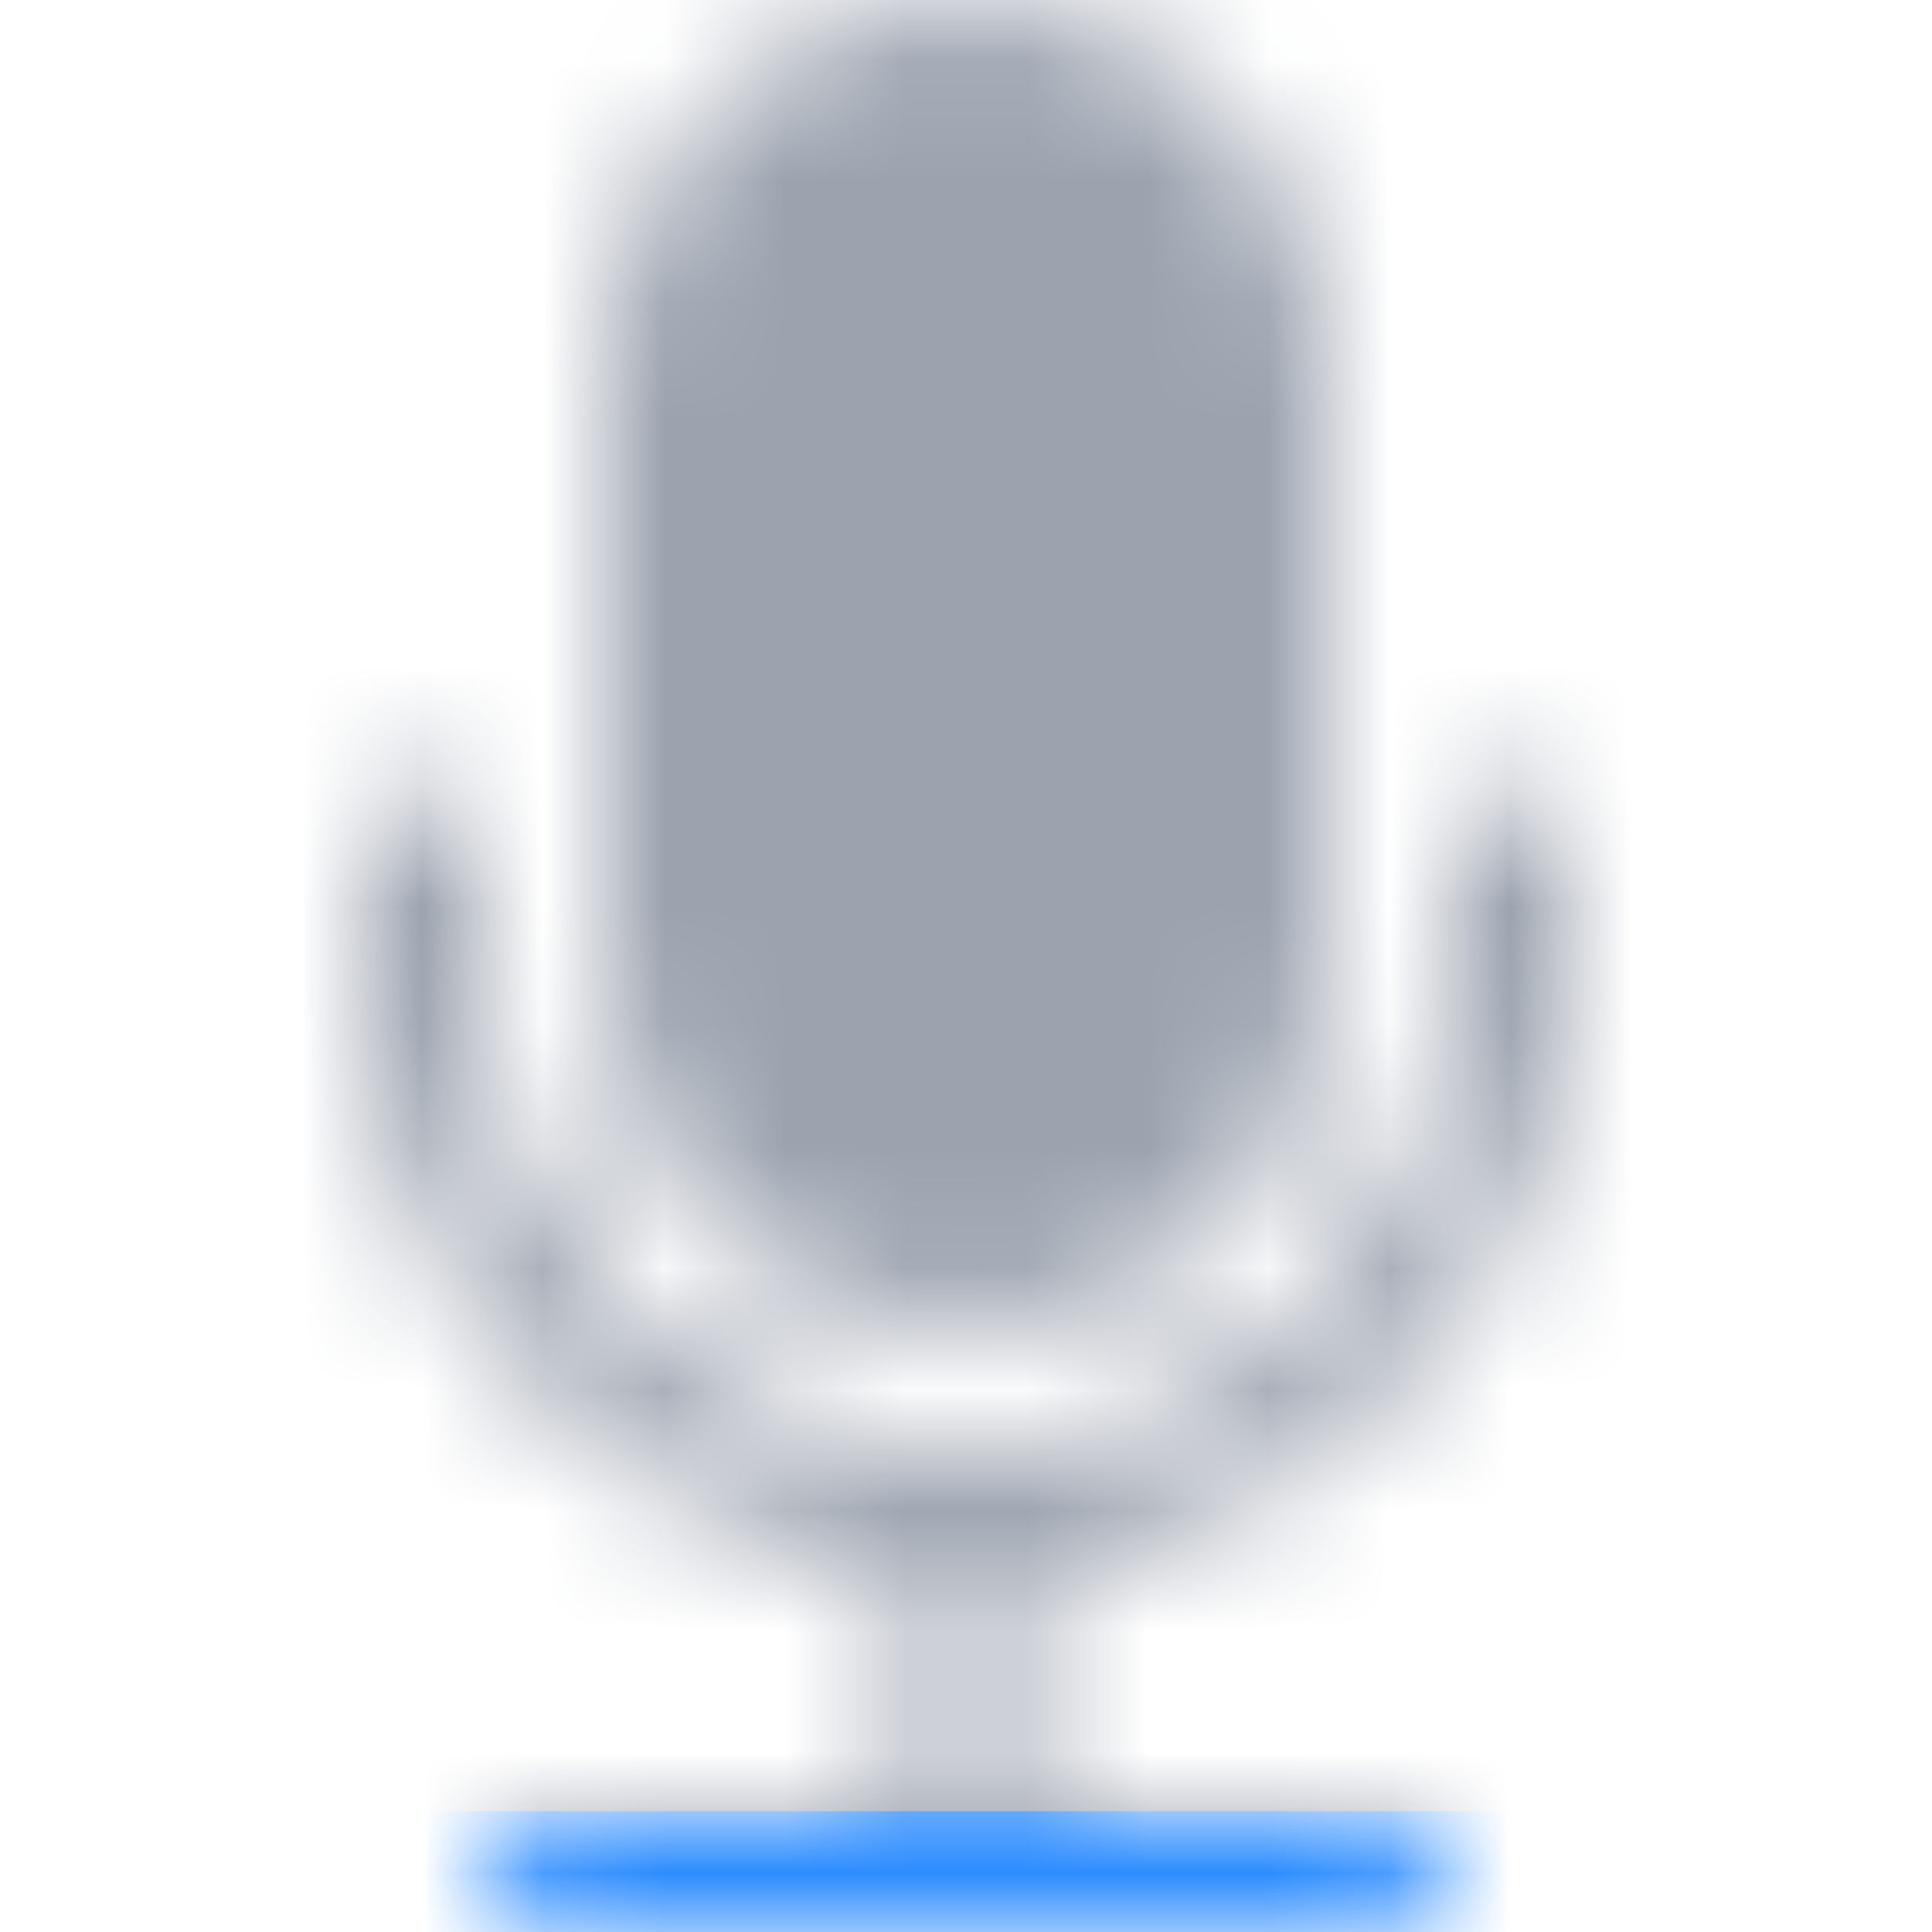 <svg width="16" height="16" viewBox="0 0 16 16" fill="none" xmlns="http://www.w3.org/2000/svg">
<mask id="mask0_1550_3865" style="mask-type:alpha" maskUnits="userSpaceOnUse" x="0" y="0" width="16" height="16">
<path d="M5 3C5 2.204 5.316 1.441 5.879 0.879C6.441 0.316 7.204 0 8 0C8.796 0 9.559 0.316 10.121 0.879C10.684 1.441 11 2.204 11 3V8C11 8.796 10.684 9.559 10.121 10.121C9.559 10.684 8.796 11 8 11C7.204 11 6.441 10.684 5.879 10.121C5.316 9.559 5 8.796 5 8V3Z" fill="#9CA3AF"/>
<path d="M3.5 6.5C3.633 6.5 3.76 6.553 3.854 6.646C3.947 6.74 4 6.867 4 7V8C4 9.061 4.421 10.078 5.172 10.828C5.922 11.579 6.939 12 8 12C9.061 12 10.078 11.579 10.828 10.828C11.579 10.078 12 9.061 12 8V7C12 6.867 12.053 6.74 12.146 6.646C12.24 6.553 12.367 6.5 12.5 6.5C12.633 6.5 12.76 6.553 12.854 6.646C12.947 6.74 13 6.867 13 7V8C13 9.24 12.54 10.435 11.708 11.354C10.877 12.273 9.733 12.851 8.5 12.975V15H11.5C11.633 15 11.76 15.053 11.854 15.146C11.947 15.24 12 15.367 12 15.5C12 15.633 11.947 15.76 11.854 15.854C11.76 15.947 11.633 16 11.5 16H4.5C4.367 16 4.24 15.947 4.146 15.854C4.053 15.76 4 15.633 4 15.5C4 15.367 4.053 15.24 4.146 15.146C4.24 15.053 4.367 15 4.5 15H7.5V12.975C6.267 12.851 5.123 12.273 4.292 11.354C3.46 10.435 3 9.24 3 8V7C3 6.867 3.053 6.74 3.146 6.646C3.24 6.553 3.367 6.5 3.5 6.5Z" fill="#9CA3AF"/>
</mask>
<g mask="url(#mask0_1550_3865)">
<rect width="16" height="16" fill="#9CA3AF"/>
<rect y="15" width="16" height="1" fill="#2D8CFF"/>
</g>
</svg>
